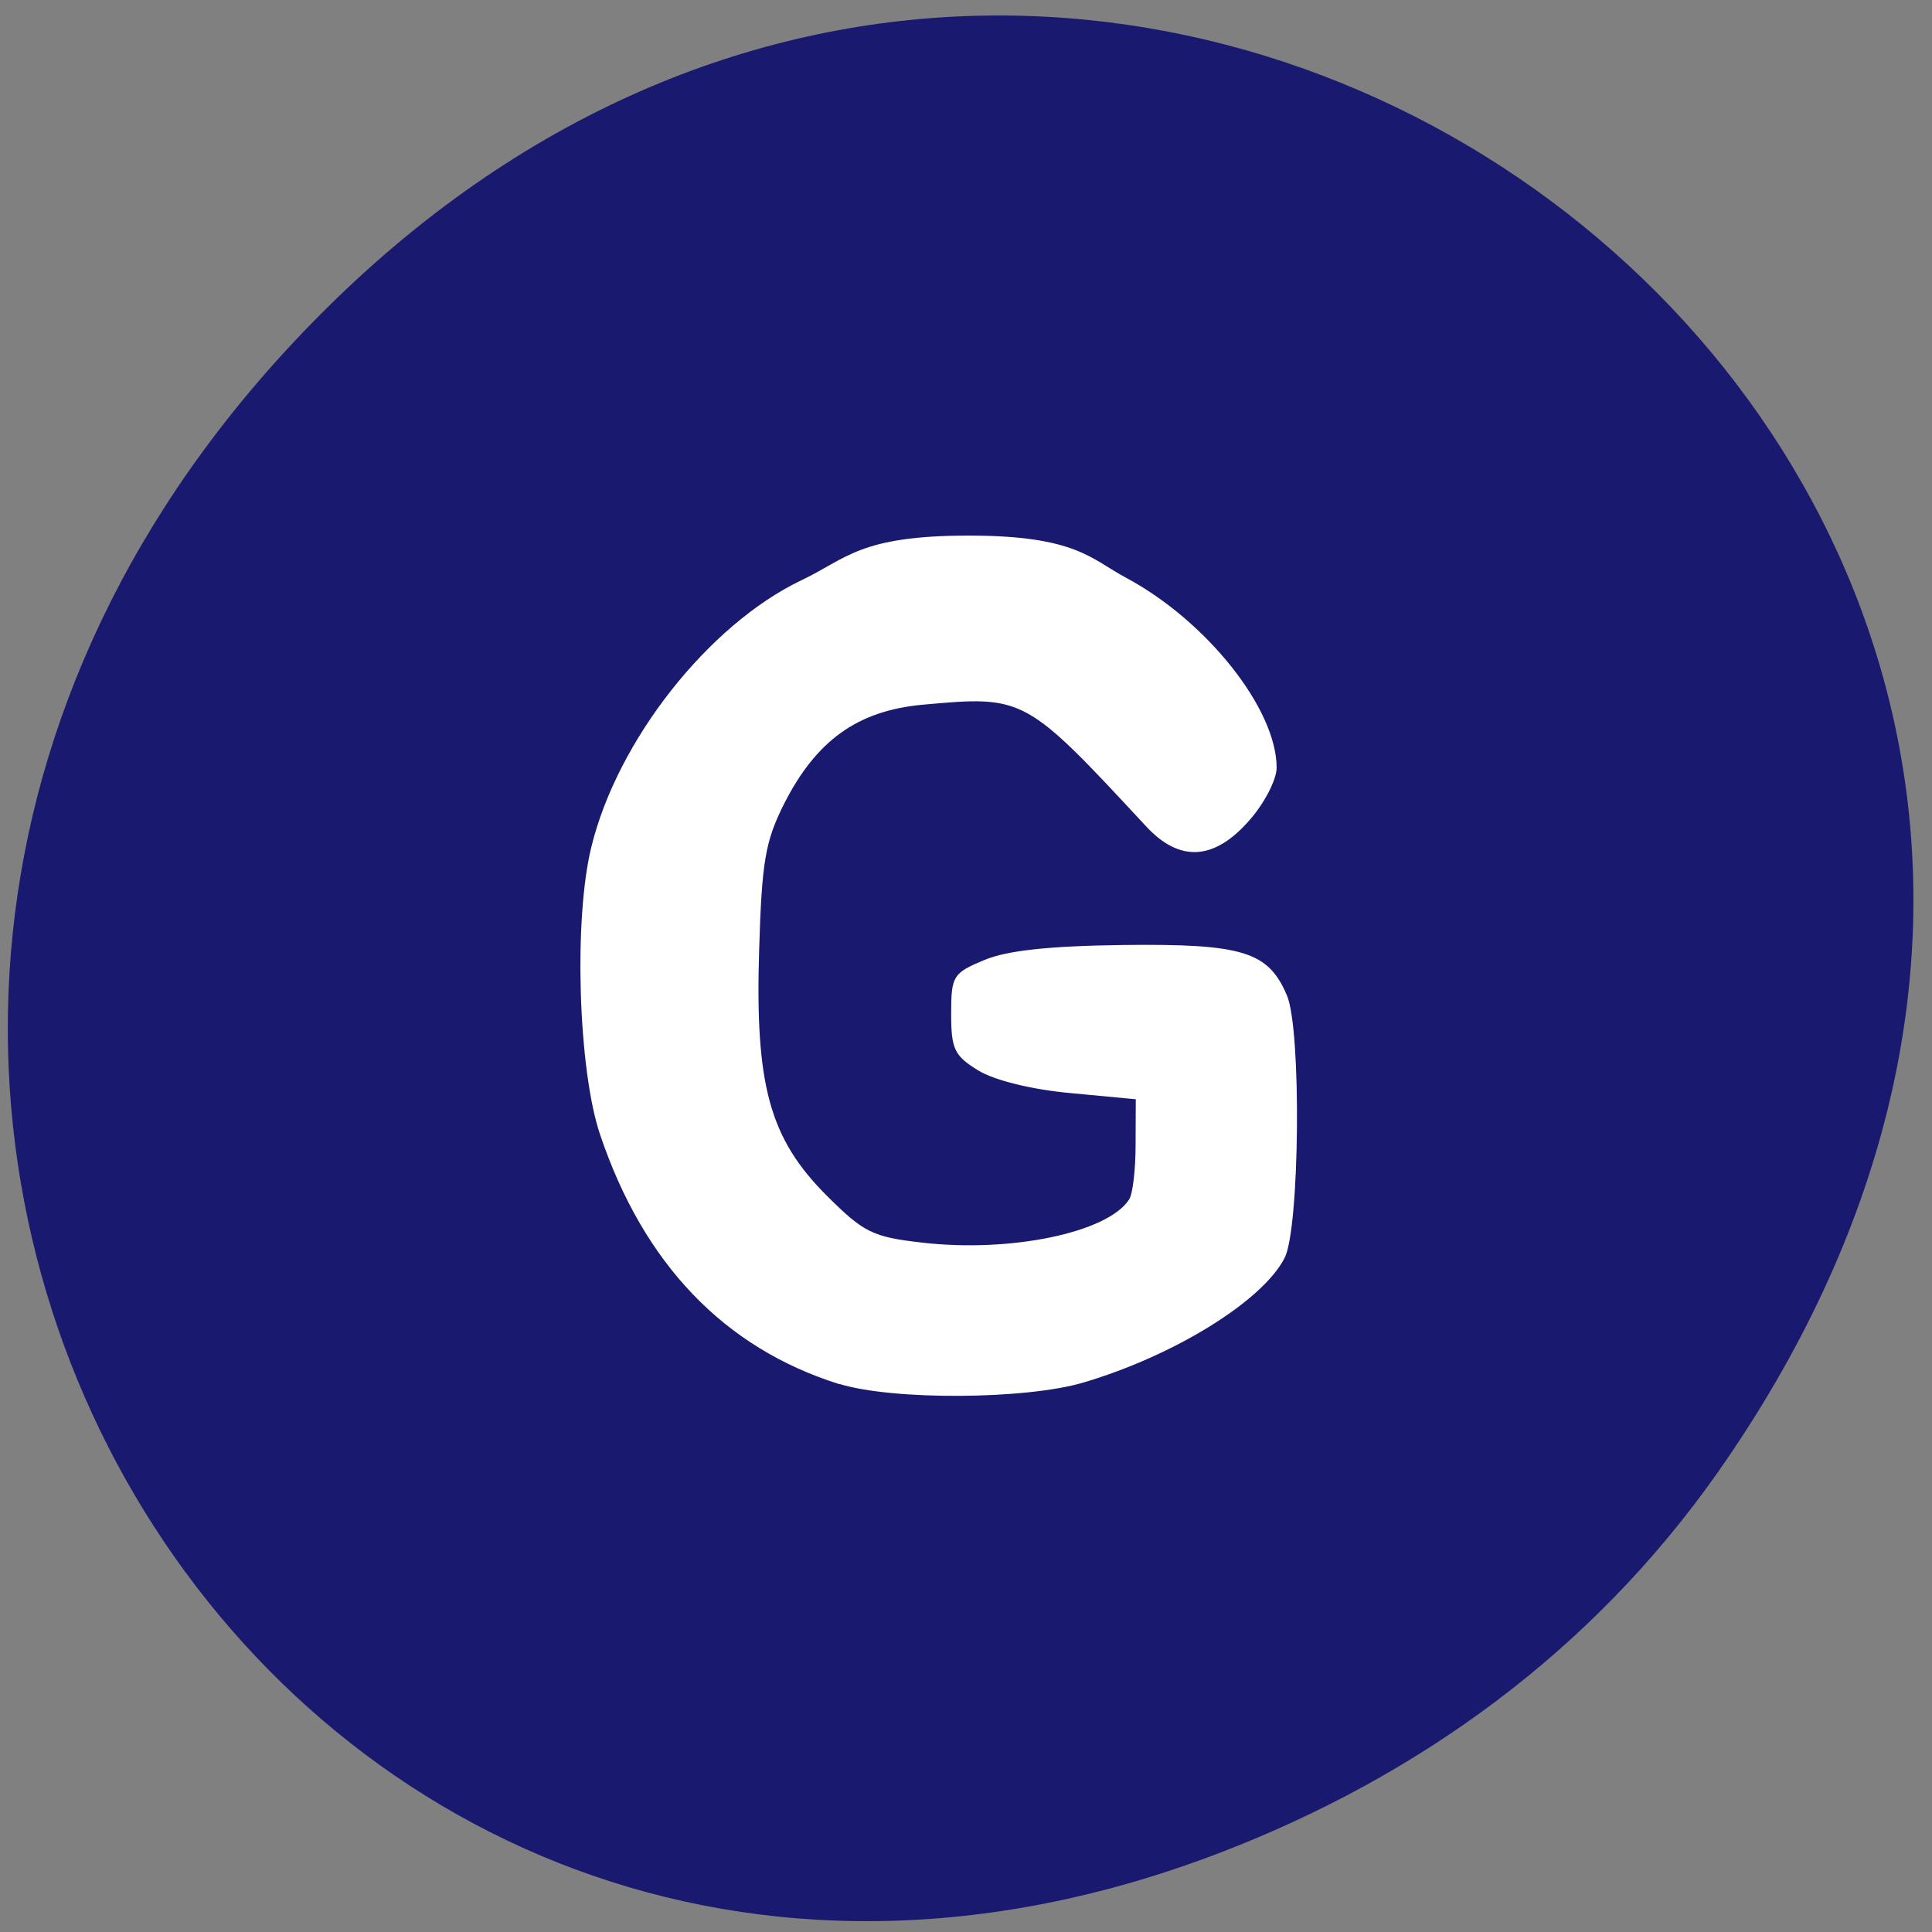 
<svg xmlns="http://www.w3.org/2000/svg" xmlns:xlink="http://www.w3.org/1999/xlink" width="32px" height="32px" viewBox="0 0 32 32" version="1.1">
<rect x="0" y="0" width="32" height="32" fill="#808080" stroke="none"/>
<g id="surface1">
<path style=" stroke:none;fill-rule:nonzero;fill:rgb(9.804%,9.804%,43.922%);fill-opacity:1;" d="M 28.441 24.402 C 39.789 8.258 18.832 -8.098 5.461 5.055 C -7.137 17.449 4.543 36.703 20.215 30.684 C 23.488 29.426 26.355 27.363 28.441 24.402 Z M 28.441 24.402 "/>
<path style=" stroke:none;fill-rule:nonzero;fill:rgb(100%,100%,100%);fill-opacity:1;" d="M 13.902 22.926 C 11.996 22.328 10.66 20.934 9.938 18.789 C 9.578 17.719 9.5 15.23 9.793 14.035 C 10.223 12.262 11.738 10.344 13.277 9.609 C 14.02 9.258 14.227 8.871 16.047 8.871 C 17.824 8.871 18.074 9.262 18.645 9.566 C 19.984 10.281 21.145 11.742 21.145 12.715 C 21.145 12.914 20.941 13.309 20.691 13.59 C 20.109 14.254 19.539 14.285 18.984 13.688 C 16.98 11.527 16.965 11.52 15.285 11.672 C 14.207 11.77 13.52 12.262 12.988 13.312 C 12.676 13.93 12.617 14.273 12.574 15.73 C 12.504 17.973 12.746 18.855 13.691 19.801 C 14.309 20.418 14.453 20.488 15.277 20.582 C 16.734 20.75 18.34 20.418 18.699 19.871 C 18.762 19.785 18.809 19.371 18.809 18.957 L 18.812 18.207 L 17.73 18.105 C 17.094 18.047 16.473 17.895 16.203 17.73 C 15.809 17.488 15.754 17.379 15.754 16.793 C 15.754 16.164 15.785 16.117 16.301 15.902 C 16.68 15.742 17.379 15.668 18.605 15.652 C 20.59 15.629 21.008 15.762 21.316 16.488 C 21.559 17.059 21.527 20.355 21.277 20.836 C 20.91 21.551 19.449 22.453 17.949 22.898 C 16.988 23.184 14.781 23.195 13.902 22.922 Z M 13.902 22.926 "/>
</g>
</svg>
